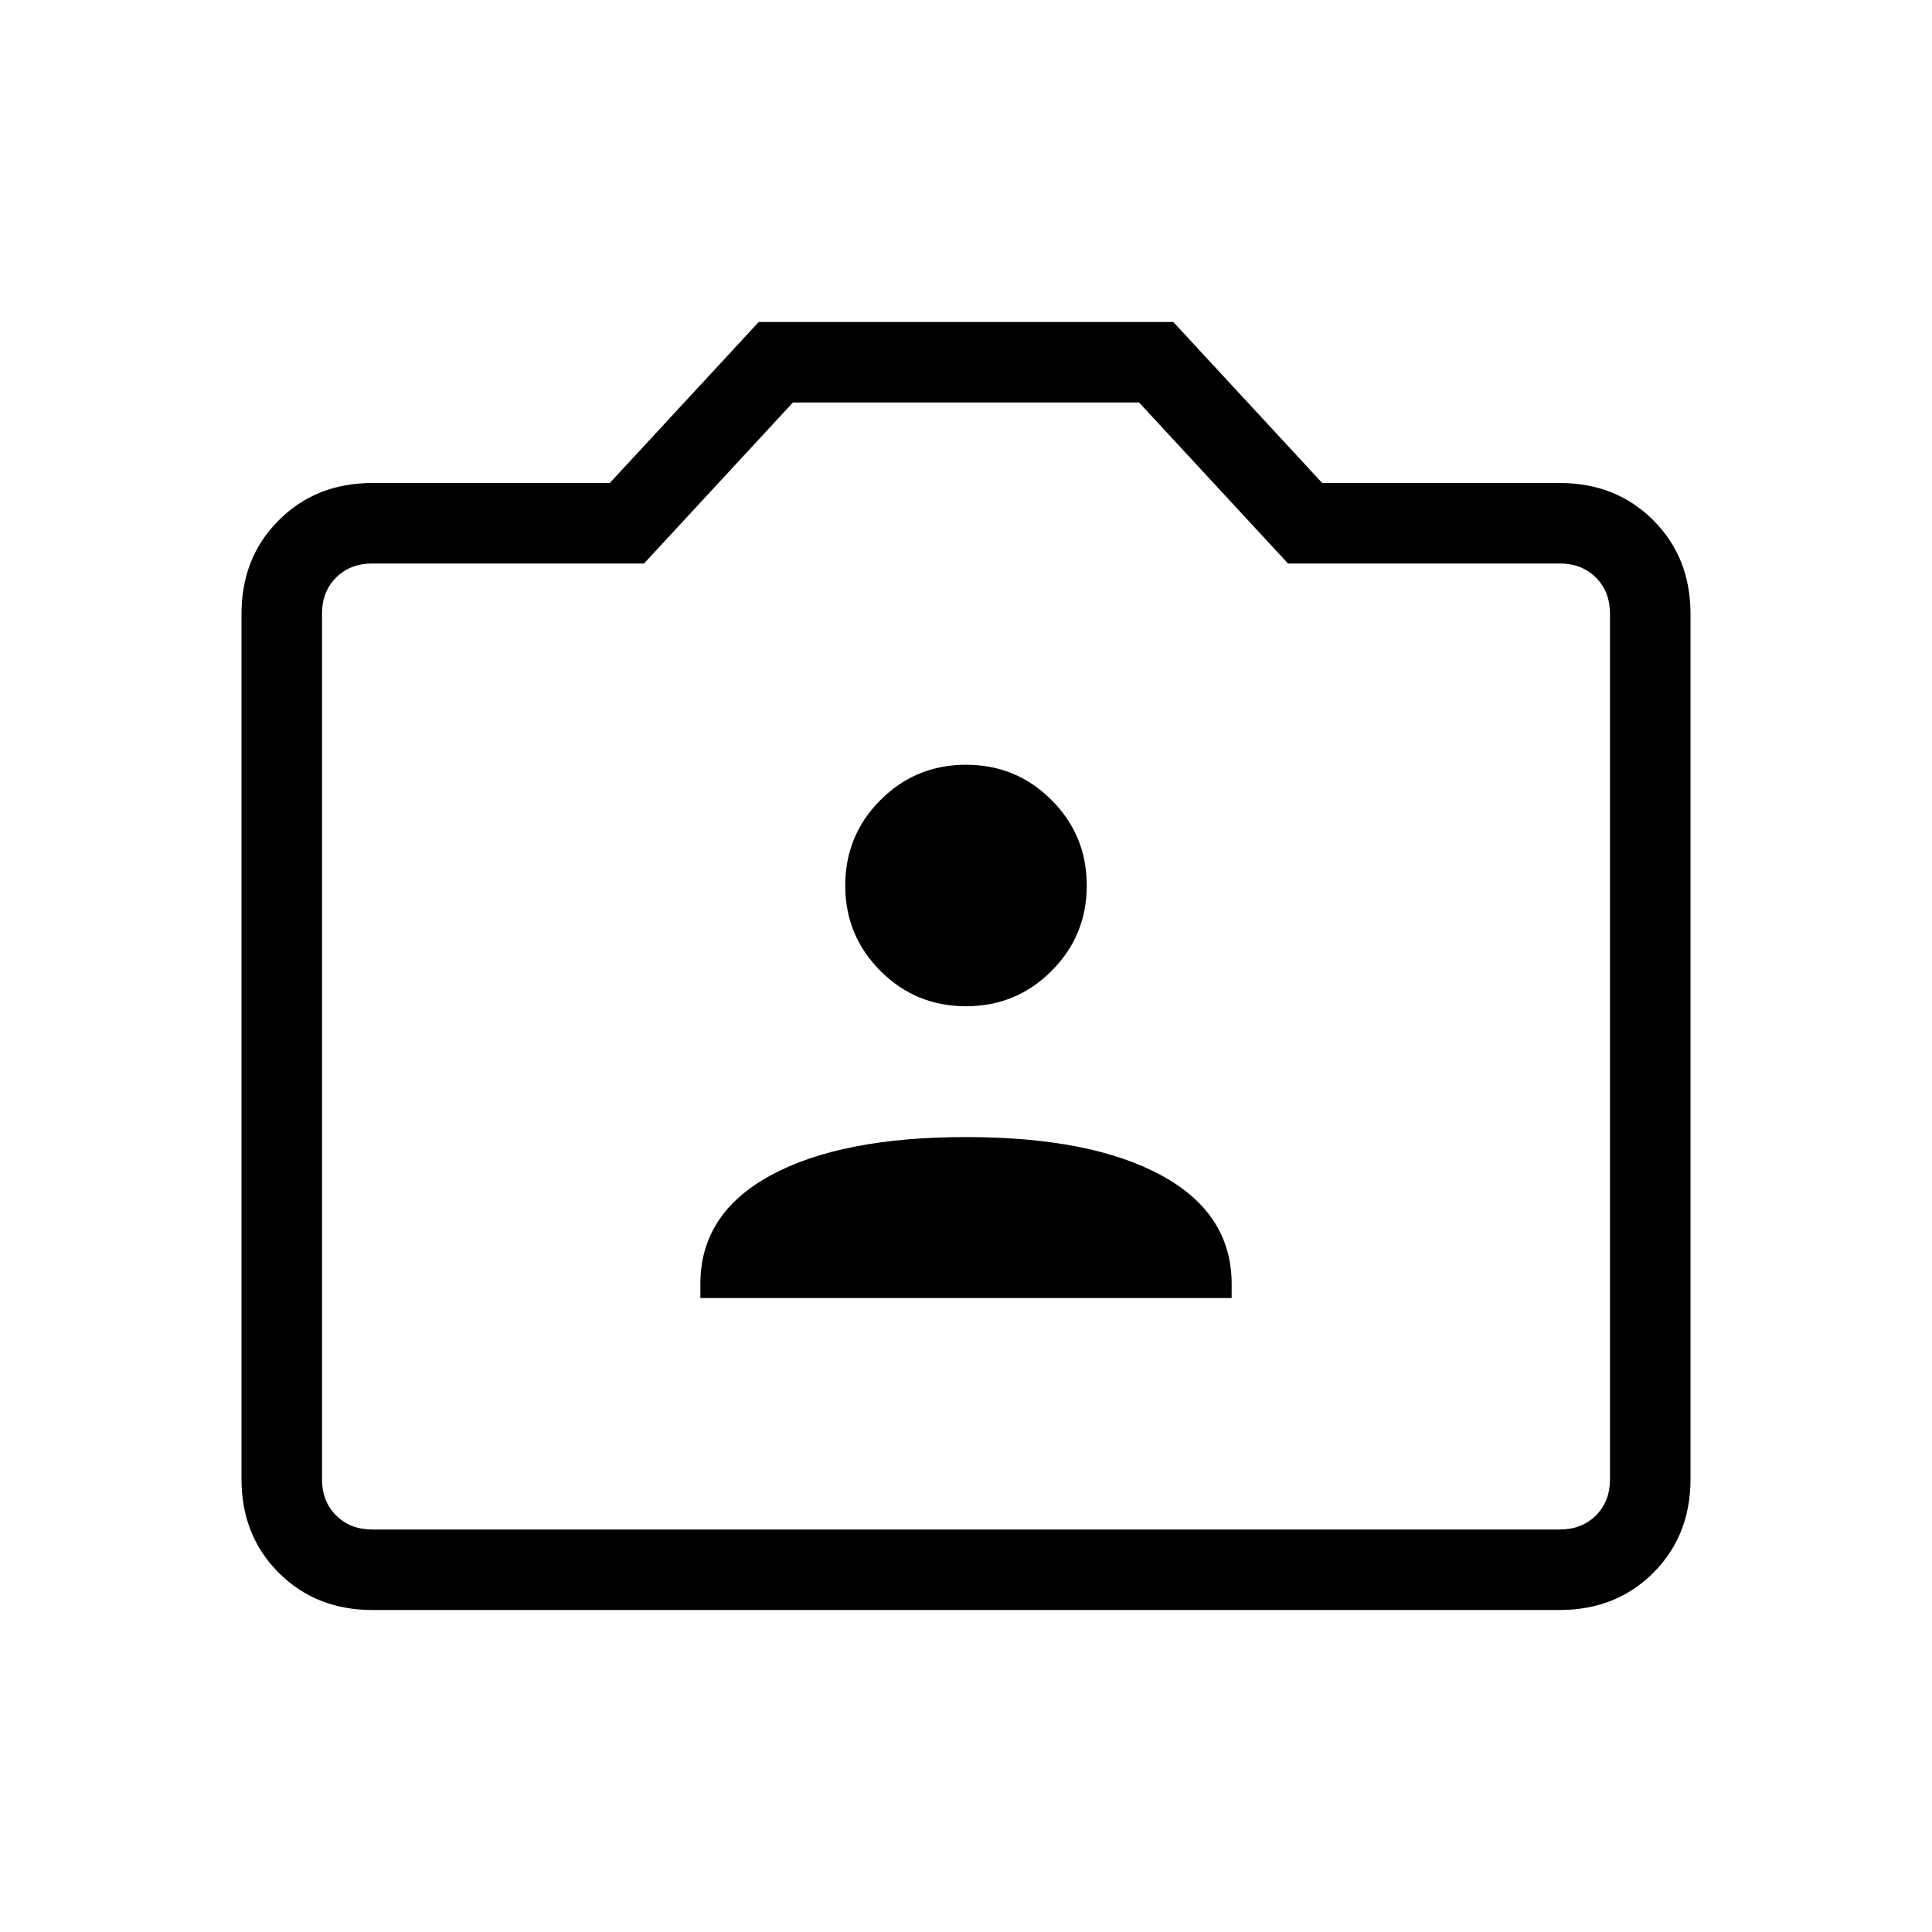 <svg xmlns="http://www.w3.org/2000/svg" height="24" width="24"><path d="M8.7 16.125H15.3V15.95Q15.3 15.075 14.425 14.6Q13.55 14.125 12 14.125Q10.45 14.125 9.575 14.6Q8.7 15.075 8.7 15.95ZM12 12.5Q12.625 12.5 13.062 12.062Q13.5 11.625 13.5 11Q13.5 10.375 13.062 9.938Q12.625 9.5 12 9.5Q11.375 9.5 10.938 9.938Q10.5 10.375 10.5 11Q10.5 11.625 10.938 12.062Q11.375 12.5 12 12.5ZM4.625 20Q3.925 20 3.463 19.538Q3 19.075 3 18.375V7.625Q3 6.925 3.463 6.463Q3.925 6 4.625 6H7.575L9.425 4H14.575L16.425 6H19.375Q20.075 6 20.538 6.463Q21 6.925 21 7.625V18.375Q21 19.075 20.538 19.538Q20.075 20 19.375 20ZM19.375 19Q19.65 19 19.825 18.825Q20 18.65 20 18.375V7.625Q20 7.35 19.825 7.175Q19.65 7 19.375 7H16L14.15 5H9.85L8 7H4.625Q4.35 7 4.175 7.175Q4 7.35 4 7.625V18.375Q4 18.65 4.175 18.825Q4.35 19 4.625 19ZM12 12Q12 12 12 12Q12 12 12 12Q12 12 12 12Q12 12 12 12Q12 12 12 12Q12 12 12 12Q12 12 12 12Q12 12 12 12Z"/></svg>